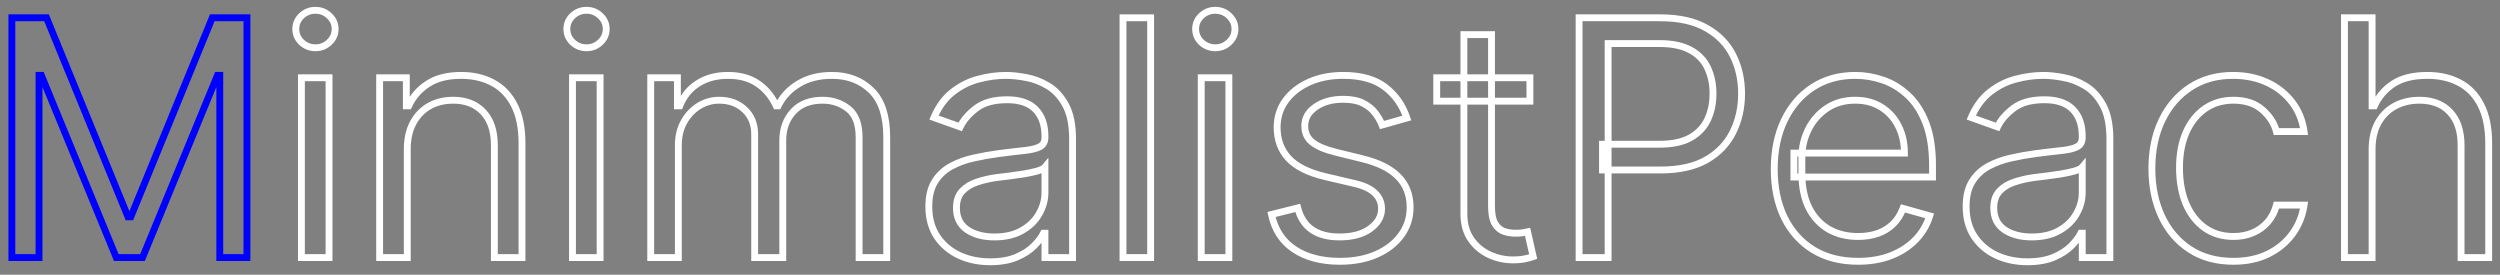 <svg id="logo" width="728" height="80" viewBox="0 0 728 80" fill="none" xmlns="http://www.w3.org/2000/svg">
    <rect x="0" y="0" width="728" height="80" fill="#808080" stroke="none"/>
    <style>
        #logo {
            position: absolute;
            left: 50%;
            top: 50%;
        }

        * {
            stroke-dasharray: 3186;
            animation-name: anim;
            animation-duration: 10s;
            animation-timing-function: linear;
            animation-iteration-count: 1;
        }

        *:hover {
            animation: anim ease-out 1s;
        }

        @keyframes anim {
            0% {
                stroke-dashoffset: 3186;
            }

            100% {
                stroke-dashoffset: 0;
            }
        }
    </style>
    <mask id="path-1-outside-1_4_3" maskUnits="userSpaceOnUse" x="0.455" y="0" width="728" height="80" fill="green">
        <rect fill="green" x="0.455" width="728" height="80" />
        <path
            d="M3.455 5.182H13.546L37.273 63.136H38.091L61.818 5.182H71.909V75H64V21.954H63.318L41.5 75H33.864L12.046 21.954H11.364V75H3.455V5.182Z" />
        <path
            d="M87.77 75V22.636H95.815V75H87.77ZM91.861 13.909C90.293 13.909 88.94 13.375 87.804 12.307C86.69 11.239 86.133 9.955 86.133 8.455C86.133 6.955 86.69 5.67 87.804 4.602C88.94 3.534 90.293 3 91.861 3C93.429 3 94.77 3.534 95.883 4.602C97.02 5.67 97.588 6.955 97.588 8.455C97.588 9.955 97.02 11.239 95.883 12.307C94.77 13.375 93.429 13.909 91.861 13.909Z" />
        <path
            d="M118.597 43.5V75H110.551V22.636H118.324V30.818H119.006C120.233 28.159 122.097 26.023 124.597 24.409C127.097 22.773 130.324 21.954 134.278 21.954C137.824 21.954 140.926 22.682 143.585 24.136C146.244 25.568 148.313 27.75 149.79 30.682C151.267 33.591 152.006 37.273 152.006 41.727V75H143.96V42.273C143.96 38.159 142.892 34.955 140.756 32.659C138.619 30.341 135.688 29.182 131.96 29.182C129.392 29.182 127.097 29.739 125.074 30.852C123.074 31.966 121.494 33.591 120.335 35.727C119.176 37.864 118.597 40.455 118.597 43.5Z" />
        <path
            d="M166.707 75V22.636H174.753V75H166.707ZM170.798 13.909C169.23 13.909 167.878 13.375 166.741 12.307C165.628 11.239 165.071 9.955 165.071 8.455C165.071 6.955 165.628 5.67 166.741 4.602C167.878 3.534 169.23 3 170.798 3C172.366 3 173.707 3.534 174.821 4.602C175.957 5.67 176.526 6.955 176.526 8.455C176.526 9.955 175.957 11.239 174.821 12.307C173.707 13.375 172.366 13.909 170.798 13.909Z" />
        <path
            d="M189.489 75V22.636H197.261V30.818H197.943C199.034 28.023 200.795 25.852 203.227 24.307C205.659 22.739 208.58 21.954 211.989 21.954C215.443 21.954 218.318 22.739 220.614 24.307C222.932 25.852 224.739 28.023 226.034 30.818H226.58C227.92 28.114 229.932 25.966 232.614 24.375C235.295 22.761 238.511 21.954 242.261 21.954C246.943 21.954 250.773 23.421 253.75 26.352C256.727 29.261 258.216 33.795 258.216 39.955V75H250.17V39.955C250.17 36.091 249.114 33.33 247 31.671C244.886 30.011 242.398 29.182 239.534 29.182C235.852 29.182 233 30.296 230.977 32.523C228.955 34.727 227.943 37.523 227.943 40.909V75H219.761V39.136C219.761 36.159 218.795 33.761 216.864 31.943C214.932 30.102 212.443 29.182 209.398 29.182C207.307 29.182 205.352 29.739 203.534 30.852C201.739 31.966 200.284 33.511 199.17 35.489C198.08 37.443 197.534 39.705 197.534 42.273V75H189.489Z" />
        <path
            d="M288.335 76.227C285.017 76.227 282.006 75.602 279.301 74.352C276.597 73.079 274.449 71.25 272.858 68.864C271.267 66.454 270.472 63.545 270.472 60.136C270.472 57.136 271.063 54.705 272.244 52.841C273.426 50.955 275.006 49.477 276.983 48.409C278.96 47.341 281.142 46.545 283.528 46.023C285.938 45.477 288.358 45.045 290.79 44.727C293.972 44.318 296.551 44.011 298.528 43.807C300.528 43.58 301.983 43.205 302.892 42.682C303.824 42.159 304.29 41.25 304.29 39.955V39.682C304.29 36.318 303.369 33.705 301.528 31.841C299.71 29.977 296.949 29.046 293.244 29.046C289.403 29.046 286.392 29.886 284.21 31.568C282.028 33.25 280.494 35.045 279.608 36.955L271.972 34.227C273.335 31.046 275.153 28.568 277.426 26.796C279.722 25 282.222 23.75 284.926 23.046C287.653 22.318 290.335 21.954 292.972 21.954C294.653 21.954 296.585 22.159 298.767 22.568C300.972 22.954 303.097 23.761 305.142 24.989C307.21 26.216 308.926 28.068 310.29 30.546C311.653 33.023 312.335 36.341 312.335 40.5V75H304.29V67.909H303.881C303.335 69.046 302.426 70.261 301.153 71.557C299.881 72.852 298.187 73.954 296.074 74.864C293.96 75.773 291.381 76.227 288.335 76.227ZM289.562 69C292.744 69 295.426 68.375 297.608 67.125C299.813 65.875 301.472 64.261 302.585 62.284C303.722 60.307 304.29 58.227 304.29 56.045V48.682C303.949 49.091 303.199 49.466 302.04 49.807C300.903 50.125 299.585 50.409 298.085 50.659C296.608 50.886 295.165 51.091 293.756 51.273C292.369 51.432 291.244 51.568 290.381 51.682C288.29 51.955 286.335 52.398 284.517 53.011C282.722 53.602 281.267 54.5 280.153 55.705C279.063 56.886 278.517 58.5 278.517 60.545C278.517 63.341 279.551 65.454 281.619 66.886C283.71 68.296 286.358 69 289.562 69Z" />
        <path d="M335.065 5.182V75H327.02V5.182H335.065Z" />
        <path
            d="M349.801 75V22.636H357.847V75H349.801ZM353.892 13.909C352.324 13.909 350.972 13.375 349.835 12.307C348.722 11.239 348.165 9.955 348.165 8.455C348.165 6.955 348.722 5.67 349.835 4.602C350.972 3.534 352.324 3 353.892 3C355.46 3 356.801 3.534 357.915 4.602C359.051 5.67 359.619 6.955 359.619 8.455C359.619 9.955 359.051 11.239 357.915 12.307C356.801 13.375 355.46 13.909 353.892 13.909Z" />
        <path
            d="M409.673 34.364L402.446 36.409C401.991 35.205 401.321 34.034 400.435 32.898C399.571 31.739 398.389 30.784 396.889 30.034C395.389 29.284 393.469 28.909 391.128 28.909C387.923 28.909 385.253 29.648 383.116 31.125C381.003 32.58 379.946 34.432 379.946 36.682C379.946 38.682 380.673 40.261 382.128 41.42C383.582 42.58 385.855 43.545 388.946 44.318L396.719 46.227C401.401 47.364 404.889 49.102 407.185 51.443C409.48 53.761 410.628 56.75 410.628 60.409C410.628 63.409 409.764 66.091 408.037 68.454C406.332 70.818 403.946 72.682 400.878 74.046C397.81 75.409 394.241 76.091 390.173 76.091C384.832 76.091 380.412 74.932 376.912 72.614C373.412 70.296 371.196 66.909 370.264 62.455L377.901 60.545C378.628 63.364 380.003 65.477 382.026 66.886C384.071 68.296 386.741 69 390.037 69C393.787 69 396.764 68.204 398.969 66.614C401.196 65 402.31 63.068 402.31 60.818C402.31 59 401.673 57.477 400.401 56.25C399.128 55 397.173 54.068 394.537 53.455L385.81 51.409C381.014 50.273 377.491 48.511 375.241 46.125C373.014 43.716 371.901 40.705 371.901 37.091C371.901 34.136 372.73 31.523 374.389 29.25C376.071 26.977 378.355 25.193 381.241 23.898C384.151 22.602 387.446 21.954 391.128 21.954C396.31 21.954 400.378 23.091 403.332 25.364C406.31 27.636 408.423 30.636 409.673 34.364Z" />
        <path
            d="M445.511 22.636V29.454H418.375V22.636H445.511ZM426.284 10.091H434.33V60C434.33 62.273 434.659 63.977 435.318 65.114C436 66.227 436.864 66.977 437.909 67.364C438.977 67.727 440.102 67.909 441.284 67.909C442.17 67.909 442.898 67.864 443.466 67.773C444.034 67.659 444.489 67.568 444.83 67.5L446.466 74.727C445.92 74.932 445.159 75.136 444.182 75.341C443.205 75.568 441.966 75.682 440.466 75.682C438.193 75.682 435.966 75.193 433.784 74.216C431.625 73.239 429.83 71.75 428.398 69.75C426.989 67.75 426.284 65.227 426.284 62.182V10.091Z" />
        <path
            d="M459.83 75V5.182H483.42C488.898 5.182 493.375 6.17 496.852 8.148C500.352 10.102 502.943 12.75 504.625 16.091C506.307 19.432 507.148 23.159 507.148 27.273C507.148 31.386 506.307 35.125 504.625 38.489C502.966 41.852 500.398 44.534 496.92 46.534C493.443 48.511 488.989 49.5 483.557 49.5H466.648V42H483.284C487.034 42 490.045 41.352 492.318 40.057C494.591 38.761 496.239 37.011 497.261 34.807C498.307 32.58 498.83 30.068 498.83 27.273C498.83 24.477 498.307 21.977 497.261 19.773C496.239 17.568 494.58 15.841 492.284 14.591C489.989 13.318 486.943 12.682 483.148 12.682H468.284V75H459.83Z" />
        <path
            d="M541.068 76.091C536.023 76.091 531.67 74.977 528.011 72.75C524.375 70.5 521.568 67.364 519.591 63.341C517.636 59.295 516.659 54.591 516.659 49.227C516.659 43.864 517.636 39.136 519.591 35.045C521.568 30.932 524.318 27.727 527.841 25.432C531.386 23.114 535.523 21.954 540.25 21.954C542.977 21.954 545.67 22.409 548.33 23.318C550.989 24.227 553.409 25.704 555.591 27.75C557.773 29.773 559.511 32.455 560.807 35.795C562.102 39.136 562.75 43.25 562.75 48.136V51.545H522.386V44.591H554.568C554.568 41.636 553.977 39 552.796 36.682C551.636 34.364 549.977 32.534 547.818 31.193C545.682 29.852 543.159 29.182 540.25 29.182C537.045 29.182 534.273 29.977 531.932 31.568C529.614 33.136 527.83 35.182 526.58 37.705C525.33 40.227 524.705 42.932 524.705 45.818V50.455C524.705 54.409 525.386 57.761 526.75 60.511C528.136 63.239 530.057 65.318 532.511 66.75C534.966 68.159 537.818 68.864 541.068 68.864C543.182 68.864 545.091 68.568 546.796 67.977C548.523 67.364 550.011 66.454 551.261 65.25C552.511 64.023 553.477 62.5 554.159 60.682L561.932 62.864C561.114 65.5 559.739 67.818 557.807 69.818C555.875 71.796 553.489 73.341 550.648 74.454C547.807 75.546 544.614 76.091 541.068 76.091Z" />
        <path
            d="M590.398 76.227C587.08 76.227 584.068 75.602 581.364 74.352C578.659 73.079 576.511 71.25 574.921 68.864C573.33 66.454 572.534 63.545 572.534 60.136C572.534 57.136 573.125 54.705 574.307 52.841C575.489 50.955 577.068 49.477 579.046 48.409C581.023 47.341 583.205 46.545 585.591 46.023C588 45.477 590.421 45.045 592.852 44.727C596.034 44.318 598.614 44.011 600.591 43.807C602.591 43.58 604.045 43.205 604.955 42.682C605.886 42.159 606.352 41.25 606.352 39.955V39.682C606.352 36.318 605.432 33.705 603.591 31.841C601.773 29.977 599.011 29.046 595.307 29.046C591.466 29.046 588.455 29.886 586.273 31.568C584.091 33.25 582.557 35.045 581.671 36.955L574.034 34.227C575.398 31.046 577.216 28.568 579.489 26.796C581.784 25 584.284 23.75 586.989 23.046C589.716 22.318 592.398 21.954 595.034 21.954C596.716 21.954 598.648 22.159 600.83 22.568C603.034 22.954 605.159 23.761 607.205 24.989C609.273 26.216 610.989 28.068 612.352 30.546C613.716 33.023 614.398 36.341 614.398 40.5V75H606.352V67.909H605.943C605.398 69.046 604.489 70.261 603.216 71.557C601.943 72.852 600.25 73.954 598.136 74.864C596.023 75.773 593.443 76.227 590.398 76.227ZM591.625 69C594.807 69 597.489 68.375 599.671 67.125C601.875 65.875 603.534 64.261 604.648 62.284C605.784 60.307 606.352 58.227 606.352 56.045V48.682C606.011 49.091 605.261 49.466 604.102 49.807C602.966 50.125 601.648 50.409 600.148 50.659C598.67 50.886 597.227 51.091 595.818 51.273C594.432 51.432 593.307 51.568 592.443 51.682C590.352 51.955 588.398 52.398 586.58 53.011C584.784 53.602 583.33 54.5 582.216 55.705C581.125 56.886 580.58 58.5 580.58 60.545C580.58 63.341 581.614 65.454 583.682 66.886C585.773 68.296 588.42 69 591.625 69Z" />
        <path
            d="M650.355 76.091C645.446 76.091 641.219 74.932 637.673 72.614C634.128 70.296 631.401 67.102 629.491 63.034C627.582 58.966 626.628 54.318 626.628 49.091C626.628 43.773 627.605 39.08 629.56 35.011C631.537 30.921 634.287 27.727 637.81 25.432C641.355 23.114 645.492 21.954 650.219 21.954C653.901 21.954 657.219 22.636 660.173 24C663.128 25.364 665.548 27.273 667.435 29.727C669.321 32.182 670.492 35.045 670.946 38.318H662.901C662.287 35.932 660.923 33.818 658.81 31.977C656.719 30.114 653.901 29.182 650.355 29.182C647.219 29.182 644.469 30 642.105 31.636C639.764 33.25 637.935 35.534 636.616 38.489C635.321 41.42 634.673 44.864 634.673 48.818C634.673 52.864 635.31 56.386 636.582 59.386C637.878 62.386 639.696 64.716 642.037 66.375C644.401 68.034 647.173 68.864 650.355 68.864C652.446 68.864 654.344 68.5 656.048 67.773C657.753 67.046 659.196 66 660.378 64.636C661.56 63.273 662.401 61.636 662.901 59.727H670.946C670.492 62.818 669.367 65.602 667.571 68.079C665.798 70.534 663.446 72.489 660.514 73.943C657.605 75.375 654.219 76.091 650.355 76.091Z" />
        <path
            d="M690.753 43.5V75H682.707V5.182H690.753V30.818H691.435C692.662 28.114 694.503 25.966 696.957 24.375C699.435 22.761 702.73 21.954 706.844 21.954C710.412 21.954 713.537 22.671 716.219 24.102C718.901 25.511 720.98 27.682 722.457 30.614C723.957 33.523 724.707 37.227 724.707 41.727V75H716.662V42.273C716.662 38.114 715.582 34.898 713.423 32.625C711.287 30.329 708.321 29.182 704.526 29.182C701.889 29.182 699.526 29.739 697.435 30.852C695.366 31.966 693.73 33.591 692.526 35.727C691.344 37.864 690.753 40.455 690.753 43.5Z" />
    </mask>
    <path
        d="M3.455 5.182H13.546L37.273 63.136H38.091L61.818 5.182H71.909V75H64V21.954H63.318L41.5 75H33.864L12.046 21.954H11.364V75H3.455V5.182Z"
        stroke="blue" stroke-width="2" mask="url(#path-1-outside-1_4_3)" />
    <path
        d="M87.77 75V22.636H95.815V75H87.77ZM91.861 13.909C90.293 13.909 88.94 13.375 87.804 12.307C86.69 11.239 86.133 9.955 86.133 8.455C86.133 6.955 86.69 5.67 87.804 4.602C88.94 3.534 90.293 3 91.861 3C93.429 3 94.77 3.534 95.883 4.602C97.02 5.67 97.588 6.955 97.588 8.455C97.588 9.955 97.02 11.239 95.883 12.307C94.77 13.375 93.429 13.909 91.861 13.909Z"
        stroke="white" stroke-width="2" mask="url(#path-1-outside-1_4_3)" />
    <path
        d="M118.597 43.5V75H110.551V22.636H118.324V30.818H119.006C120.233 28.159 122.097 26.023 124.597 24.409C127.097 22.773 130.324 21.954 134.278 21.954C137.824 21.954 140.926 22.682 143.585 24.136C146.244 25.568 148.313 27.75 149.79 30.682C151.267 33.591 152.006 37.273 152.006 41.727V75H143.96V42.273C143.96 38.159 142.892 34.955 140.756 32.659C138.619 30.341 135.688 29.182 131.96 29.182C129.392 29.182 127.097 29.739 125.074 30.852C123.074 31.966 121.494 33.591 120.335 35.727C119.176 37.864 118.597 40.455 118.597 43.5Z"
        stroke="white" stroke-width="2" mask="url(#path-1-outside-1_4_3)" />
    <path
        d="M166.707 75V22.636H174.753V75H166.707ZM170.798 13.909C169.23 13.909 167.878 13.375 166.741 12.307C165.628 11.239 165.071 9.955 165.071 8.455C165.071 6.955 165.628 5.67 166.741 4.602C167.878 3.534 169.23 3 170.798 3C172.366 3 173.707 3.534 174.821 4.602C175.957 5.67 176.526 6.955 176.526 8.455C176.526 9.955 175.957 11.239 174.821 12.307C173.707 13.375 172.366 13.909 170.798 13.909Z"
        stroke="white" stroke-width="2" mask="url(#path-1-outside-1_4_3)" />
    <path
        d="M189.489 75V22.636H197.261V30.818H197.943C199.034 28.023 200.795 25.852 203.227 24.307C205.659 22.739 208.58 21.954 211.989 21.954C215.443 21.954 218.318 22.739 220.614 24.307C222.932 25.852 224.739 28.023 226.034 30.818H226.58C227.92 28.114 229.932 25.966 232.614 24.375C235.295 22.761 238.511 21.954 242.261 21.954C246.943 21.954 250.773 23.421 253.75 26.352C256.727 29.261 258.216 33.795 258.216 39.955V75H250.17V39.955C250.17 36.091 249.114 33.33 247 31.671C244.886 30.011 242.398 29.182 239.534 29.182C235.852 29.182 233 30.296 230.977 32.523C228.955 34.727 227.943 37.523 227.943 40.909V75H219.761V39.136C219.761 36.159 218.795 33.761 216.864 31.943C214.932 30.102 212.443 29.182 209.398 29.182C207.307 29.182 205.352 29.739 203.534 30.852C201.739 31.966 200.284 33.511 199.17 35.489C198.08 37.443 197.534 39.705 197.534 42.273V75H189.489Z"
        stroke="white" stroke-width="2" mask="url(#path-1-outside-1_4_3)" />
    <path
        d="M288.335 76.227C285.017 76.227 282.006 75.602 279.301 74.352C276.597 73.079 274.449 71.25 272.858 68.864C271.267 66.454 270.472 63.545 270.472 60.136C270.472 57.136 271.063 54.705 272.244 52.841C273.426 50.955 275.006 49.477 276.983 48.409C278.96 47.341 281.142 46.545 283.528 46.023C285.938 45.477 288.358 45.045 290.79 44.727C293.972 44.318 296.551 44.011 298.528 43.807C300.528 43.58 301.983 43.205 302.892 42.682C303.824 42.159 304.29 41.25 304.29 39.955V39.682C304.29 36.318 303.369 33.705 301.528 31.841C299.71 29.977 296.949 29.046 293.244 29.046C289.403 29.046 286.392 29.886 284.21 31.568C282.028 33.25 280.494 35.045 279.608 36.955L271.972 34.227C273.335 31.046 275.153 28.568 277.426 26.796C279.722 25 282.222 23.75 284.926 23.046C287.653 22.318 290.335 21.954 292.972 21.954C294.653 21.954 296.585 22.159 298.767 22.568C300.972 22.954 303.097 23.761 305.142 24.989C307.21 26.216 308.926 28.068 310.29 30.546C311.653 33.023 312.335 36.341 312.335 40.5V75H304.29V67.909H303.881C303.335 69.046 302.426 70.261 301.153 71.557C299.881 72.852 298.187 73.954 296.074 74.864C293.96 75.773 291.381 76.227 288.335 76.227ZM289.562 69C292.744 69 295.426 68.375 297.608 67.125C299.813 65.875 301.472 64.261 302.585 62.284C303.722 60.307 304.29 58.227 304.29 56.045V48.682C303.949 49.091 303.199 49.466 302.04 49.807C300.903 50.125 299.585 50.409 298.085 50.659C296.608 50.886 295.165 51.091 293.756 51.273C292.369 51.432 291.244 51.568 290.381 51.682C288.29 51.955 286.335 52.398 284.517 53.011C282.722 53.602 281.267 54.5 280.153 55.705C279.063 56.886 278.517 58.5 278.517 60.545C278.517 63.341 279.551 65.454 281.619 66.886C283.71 68.296 286.358 69 289.562 69Z"
        stroke="white" stroke-width="2" mask="url(#path-1-outside-1_4_3)" />
    <path d="M335.065 5.182V75H327.02V5.182H335.065Z" stroke="white" stroke-width="2"
        mask="url(#path-1-outside-1_4_3)" />
    <path
        d="M349.801 75V22.636H357.847V75H349.801ZM353.892 13.909C352.324 13.909 350.972 13.375 349.835 12.307C348.722 11.239 348.165 9.955 348.165 8.455C348.165 6.955 348.722 5.67 349.835 4.602C350.972 3.534 352.324 3 353.892 3C355.46 3 356.801 3.534 357.915 4.602C359.051 5.67 359.619 6.955 359.619 8.455C359.619 9.955 359.051 11.239 357.915 12.307C356.801 13.375 355.46 13.909 353.892 13.909Z"
        stroke="white" stroke-width="2" mask="url(#path-1-outside-1_4_3)" />
    <path
        d="M409.673 34.364L402.446 36.409C401.991 35.205 401.321 34.034 400.435 32.898C399.571 31.739 398.389 30.784 396.889 30.034C395.389 29.284 393.469 28.909 391.128 28.909C387.923 28.909 385.253 29.648 383.116 31.125C381.003 32.58 379.946 34.432 379.946 36.682C379.946 38.682 380.673 40.261 382.128 41.42C383.582 42.58 385.855 43.545 388.946 44.318L396.719 46.227C401.401 47.364 404.889 49.102 407.185 51.443C409.48 53.761 410.628 56.75 410.628 60.409C410.628 63.409 409.764 66.091 408.037 68.454C406.332 70.818 403.946 72.682 400.878 74.046C397.81 75.409 394.241 76.091 390.173 76.091C384.832 76.091 380.412 74.932 376.912 72.614C373.412 70.296 371.196 66.909 370.264 62.455L377.901 60.545C378.628 63.364 380.003 65.477 382.026 66.886C384.071 68.296 386.741 69 390.037 69C393.787 69 396.764 68.204 398.969 66.614C401.196 65 402.31 63.068 402.31 60.818C402.31 59 401.673 57.477 400.401 56.25C399.128 55 397.173 54.068 394.537 53.455L385.81 51.409C381.014 50.273 377.491 48.511 375.241 46.125C373.014 43.716 371.901 40.705 371.901 37.091C371.901 34.136 372.73 31.523 374.389 29.25C376.071 26.977 378.355 25.193 381.241 23.898C384.151 22.602 387.446 21.954 391.128 21.954C396.31 21.954 400.378 23.091 403.332 25.364C406.31 27.636 408.423 30.636 409.673 34.364Z"
        stroke="white" stroke-width="2" mask="url(#path-1-outside-1_4_3)" />
    <path
        d="M445.511 22.636V29.454H418.375V22.636H445.511ZM426.284 10.091H434.33V60C434.33 62.273 434.659 63.977 435.318 65.114C436 66.227 436.864 66.977 437.909 67.364C438.977 67.727 440.102 67.909 441.284 67.909C442.17 67.909 442.898 67.864 443.466 67.773C444.034 67.659 444.489 67.568 444.83 67.5L446.466 74.727C445.92 74.932 445.159 75.136 444.182 75.341C443.205 75.568 441.966 75.682 440.466 75.682C438.193 75.682 435.966 75.193 433.784 74.216C431.625 73.239 429.83 71.75 428.398 69.75C426.989 67.75 426.284 65.227 426.284 62.182V10.091Z"
        stroke="white" stroke-width="2" mask="url(#path-1-outside-1_4_3)" />
    <path
        d="M459.83 75V5.182H483.42C488.898 5.182 493.375 6.17 496.852 8.148C500.352 10.102 502.943 12.75 504.625 16.091C506.307 19.432 507.148 23.159 507.148 27.273C507.148 31.386 506.307 35.125 504.625 38.489C502.966 41.852 500.398 44.534 496.92 46.534C493.443 48.511 488.989 49.5 483.557 49.5H466.648V42H483.284C487.034 42 490.045 41.352 492.318 40.057C494.591 38.761 496.239 37.011 497.261 34.807C498.307 32.58 498.83 30.068 498.83 27.273C498.83 24.477 498.307 21.977 497.261 19.773C496.239 17.568 494.58 15.841 492.284 14.591C489.989 13.318 486.943 12.682 483.148 12.682H468.284V75H459.83Z"
        stroke="white" stroke-width="2" mask="url(#path-1-outside-1_4_3)" />
    <path
        d="M541.068 76.091C536.023 76.091 531.67 74.977 528.011 72.75C524.375 70.5 521.568 67.364 519.591 63.341C517.636 59.295 516.659 54.591 516.659 49.227C516.659 43.864 517.636 39.136 519.591 35.045C521.568 30.932 524.318 27.727 527.841 25.432C531.386 23.114 535.523 21.954 540.25 21.954C542.977 21.954 545.67 22.409 548.33 23.318C550.989 24.227 553.409 25.704 555.591 27.75C557.773 29.773 559.511 32.455 560.807 35.795C562.102 39.136 562.75 43.25 562.75 48.136V51.545H522.386V44.591H554.568C554.568 41.636 553.977 39 552.796 36.682C551.636 34.364 549.977 32.534 547.818 31.193C545.682 29.852 543.159 29.182 540.25 29.182C537.045 29.182 534.273 29.977 531.932 31.568C529.614 33.136 527.83 35.182 526.58 37.705C525.33 40.227 524.705 42.932 524.705 45.818V50.455C524.705 54.409 525.386 57.761 526.75 60.511C528.136 63.239 530.057 65.318 532.511 66.75C534.966 68.159 537.818 68.864 541.068 68.864C543.182 68.864 545.091 68.568 546.796 67.977C548.523 67.364 550.011 66.454 551.261 65.25C552.511 64.023 553.477 62.5 554.159 60.682L561.932 62.864C561.114 65.5 559.739 67.818 557.807 69.818C555.875 71.796 553.489 73.341 550.648 74.454C547.807 75.546 544.614 76.091 541.068 76.091Z"
        stroke="white" stroke-width="2" mask="url(#path-1-outside-1_4_3)" />
    <path
        d="M590.398 76.227C587.08 76.227 584.068 75.602 581.364 74.352C578.659 73.079 576.511 71.25 574.921 68.864C573.33 66.454 572.534 63.545 572.534 60.136C572.534 57.136 573.125 54.705 574.307 52.841C575.489 50.955 577.068 49.477 579.046 48.409C581.023 47.341 583.205 46.545 585.591 46.023C588 45.477 590.421 45.045 592.852 44.727C596.034 44.318 598.614 44.011 600.591 43.807C602.591 43.58 604.045 43.205 604.955 42.682C605.886 42.159 606.352 41.25 606.352 39.955V39.682C606.352 36.318 605.432 33.705 603.591 31.841C601.773 29.977 599.011 29.046 595.307 29.046C591.466 29.046 588.455 29.886 586.273 31.568C584.091 33.25 582.557 35.045 581.671 36.955L574.034 34.227C575.398 31.046 577.216 28.568 579.489 26.796C581.784 25 584.284 23.75 586.989 23.046C589.716 22.318 592.398 21.954 595.034 21.954C596.716 21.954 598.648 22.159 600.83 22.568C603.034 22.954 605.159 23.761 607.205 24.989C609.273 26.216 610.989 28.068 612.352 30.546C613.716 33.023 614.398 36.341 614.398 40.5V75H606.352V67.909H605.943C605.398 69.046 604.489 70.261 603.216 71.557C601.943 72.852 600.25 73.954 598.136 74.864C596.023 75.773 593.443 76.227 590.398 76.227ZM591.625 69C594.807 69 597.489 68.375 599.671 67.125C601.875 65.875 603.534 64.261 604.648 62.284C605.784 60.307 606.352 58.227 606.352 56.045V48.682C606.011 49.091 605.261 49.466 604.102 49.807C602.966 50.125 601.648 50.409 600.148 50.659C598.67 50.886 597.227 51.091 595.818 51.273C594.432 51.432 593.307 51.568 592.443 51.682C590.352 51.955 588.398 52.398 586.58 53.011C584.784 53.602 583.33 54.5 582.216 55.705C581.125 56.886 580.58 58.5 580.58 60.545C580.58 63.341 581.614 65.454 583.682 66.886C585.773 68.296 588.42 69 591.625 69Z"
        stroke="white" stroke-width="2" mask="url(#path-1-outside-1_4_3)" />
    <path
        d="M650.355 76.091C645.446 76.091 641.219 74.932 637.673 72.614C634.128 70.296 631.401 67.102 629.491 63.034C627.582 58.966 626.628 54.318 626.628 49.091C626.628 43.773 627.605 39.08 629.56 35.011C631.537 30.921 634.287 27.727 637.81 25.432C641.355 23.114 645.492 21.954 650.219 21.954C653.901 21.954 657.219 22.636 660.173 24C663.128 25.364 665.548 27.273 667.435 29.727C669.321 32.182 670.492 35.045 670.946 38.318H662.901C662.287 35.932 660.923 33.818 658.81 31.977C656.719 30.114 653.901 29.182 650.355 29.182C647.219 29.182 644.469 30 642.105 31.636C639.764 33.25 637.935 35.534 636.616 38.489C635.321 41.42 634.673 44.864 634.673 48.818C634.673 52.864 635.31 56.386 636.582 59.386C637.878 62.386 639.696 64.716 642.037 66.375C644.401 68.034 647.173 68.864 650.355 68.864C652.446 68.864 654.344 68.5 656.048 67.773C657.753 67.046 659.196 66 660.378 64.636C661.56 63.273 662.401 61.636 662.901 59.727H670.946C670.492 62.818 669.367 65.602 667.571 68.079C665.798 70.534 663.446 72.489 660.514 73.943C657.605 75.375 654.219 76.091 650.355 76.091Z"
        stroke="white" stroke-width="2" mask="url(#path-1-outside-1_4_3)" />
    <path
        d="M690.753 43.5V75H682.707V5.182H690.753V30.818H691.435C692.662 28.114 694.503 25.966 696.957 24.375C699.435 22.761 702.73 21.954 706.844 21.954C710.412 21.954 713.537 22.671 716.219 24.102C718.901 25.511 720.98 27.682 722.457 30.614C723.957 33.523 724.707 37.227 724.707 41.727V75H716.662V42.273C716.662 38.114 715.582 34.898 713.423 32.625C711.287 30.329 708.321 29.182 704.526 29.182C701.889 29.182 699.526 29.739 697.435 30.852C695.366 31.966 693.73 33.591 692.526 35.727C691.344 37.864 690.753 40.455 690.753 43.5Z"
        stroke="white" stroke-width="2" mask="url(#path-1-outside-1_4_3)" />
</svg>
